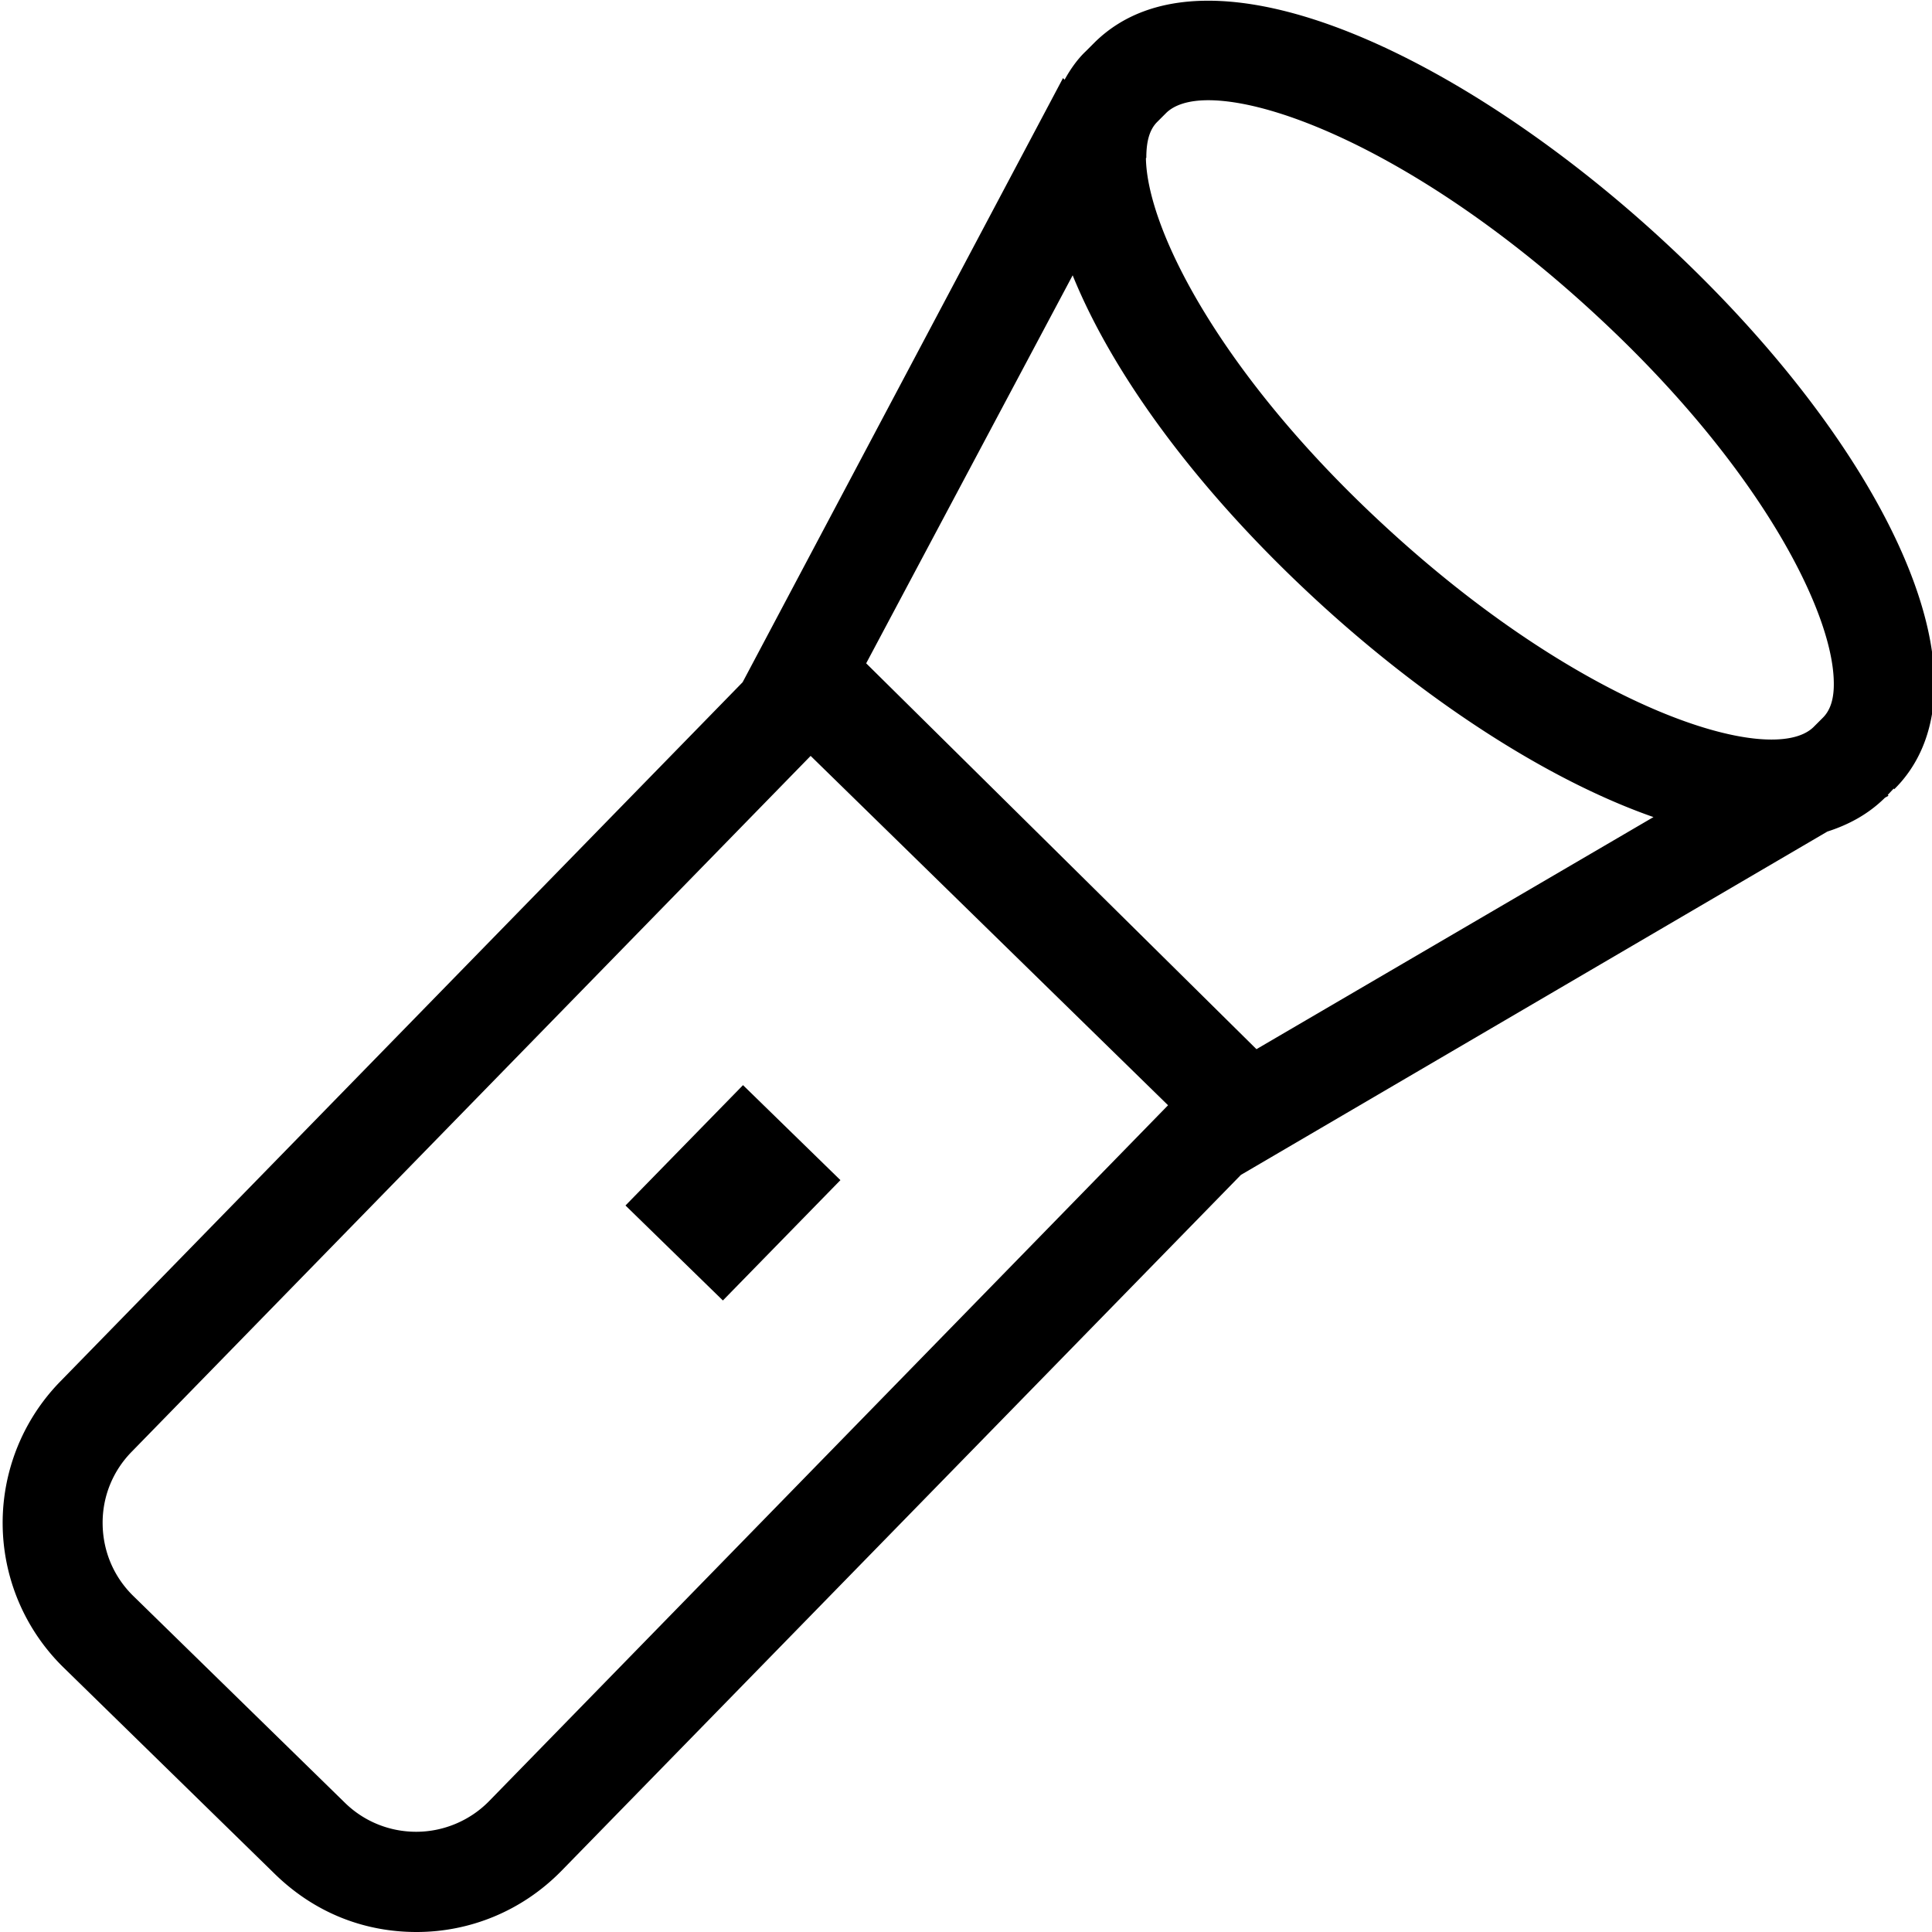 <svg viewBox="0 0 48 48" xmlns="http://www.w3.org/2000/svg">
  <path d="m18.46 26.96 2.42 2.36-2.92 2.99-2.42-2.36zm28.59-7.37-.15.16.02.02-.09.05-.02.02c-.4.39-.88.65-1.41.82l-14.57 8.53-16.88 17.29c-.99 1.01-2.29 1.52-3.6 1.52s-2.53-.48-3.51-1.43l-5.26-5.14a5.025 5.025 0 0 1-.08-7.11l16.95-17.37 7.96-15.01.04.04c.16-.29.34-.53.52-.7l.23-.23c2.82-2.77 9.27.42 14.2 5 4.06 3.77 6.61 7.94 6.66 10.87.02 1.39-.53 2.23-1 2.69ZM28.47 3.93c.03 1.78 1.87 5.37 5.86 9.07 4.97 4.62 9.66 6.08 10.72 5.07l.24-.24c.19-.19.28-.48.27-.89-.03-1.78-1.87-5.37-5.86-9.07-3.98-3.7-7.78-5.38-9.68-5.38-.48 0-.83.11-1.04.31l-.23.23c-.19.19-.27.48-.27.89Zm.55 23.53-8.88-8.68L3.27 36.07c-.47.48-.73 1.12-.72 1.8s.28 1.31.76 1.78l5.26 5.14c.47.46 1.1.72 1.77.72s1.33-.27 1.81-.76l16.86-17.28Zm2.19-1.39 9.87-5.77c-2.72-.95-5.8-3-8.45-5.46-2.87-2.66-4.97-5.51-5.98-8l-5.13 9.64 9.7 9.59Z"/>
</svg>
